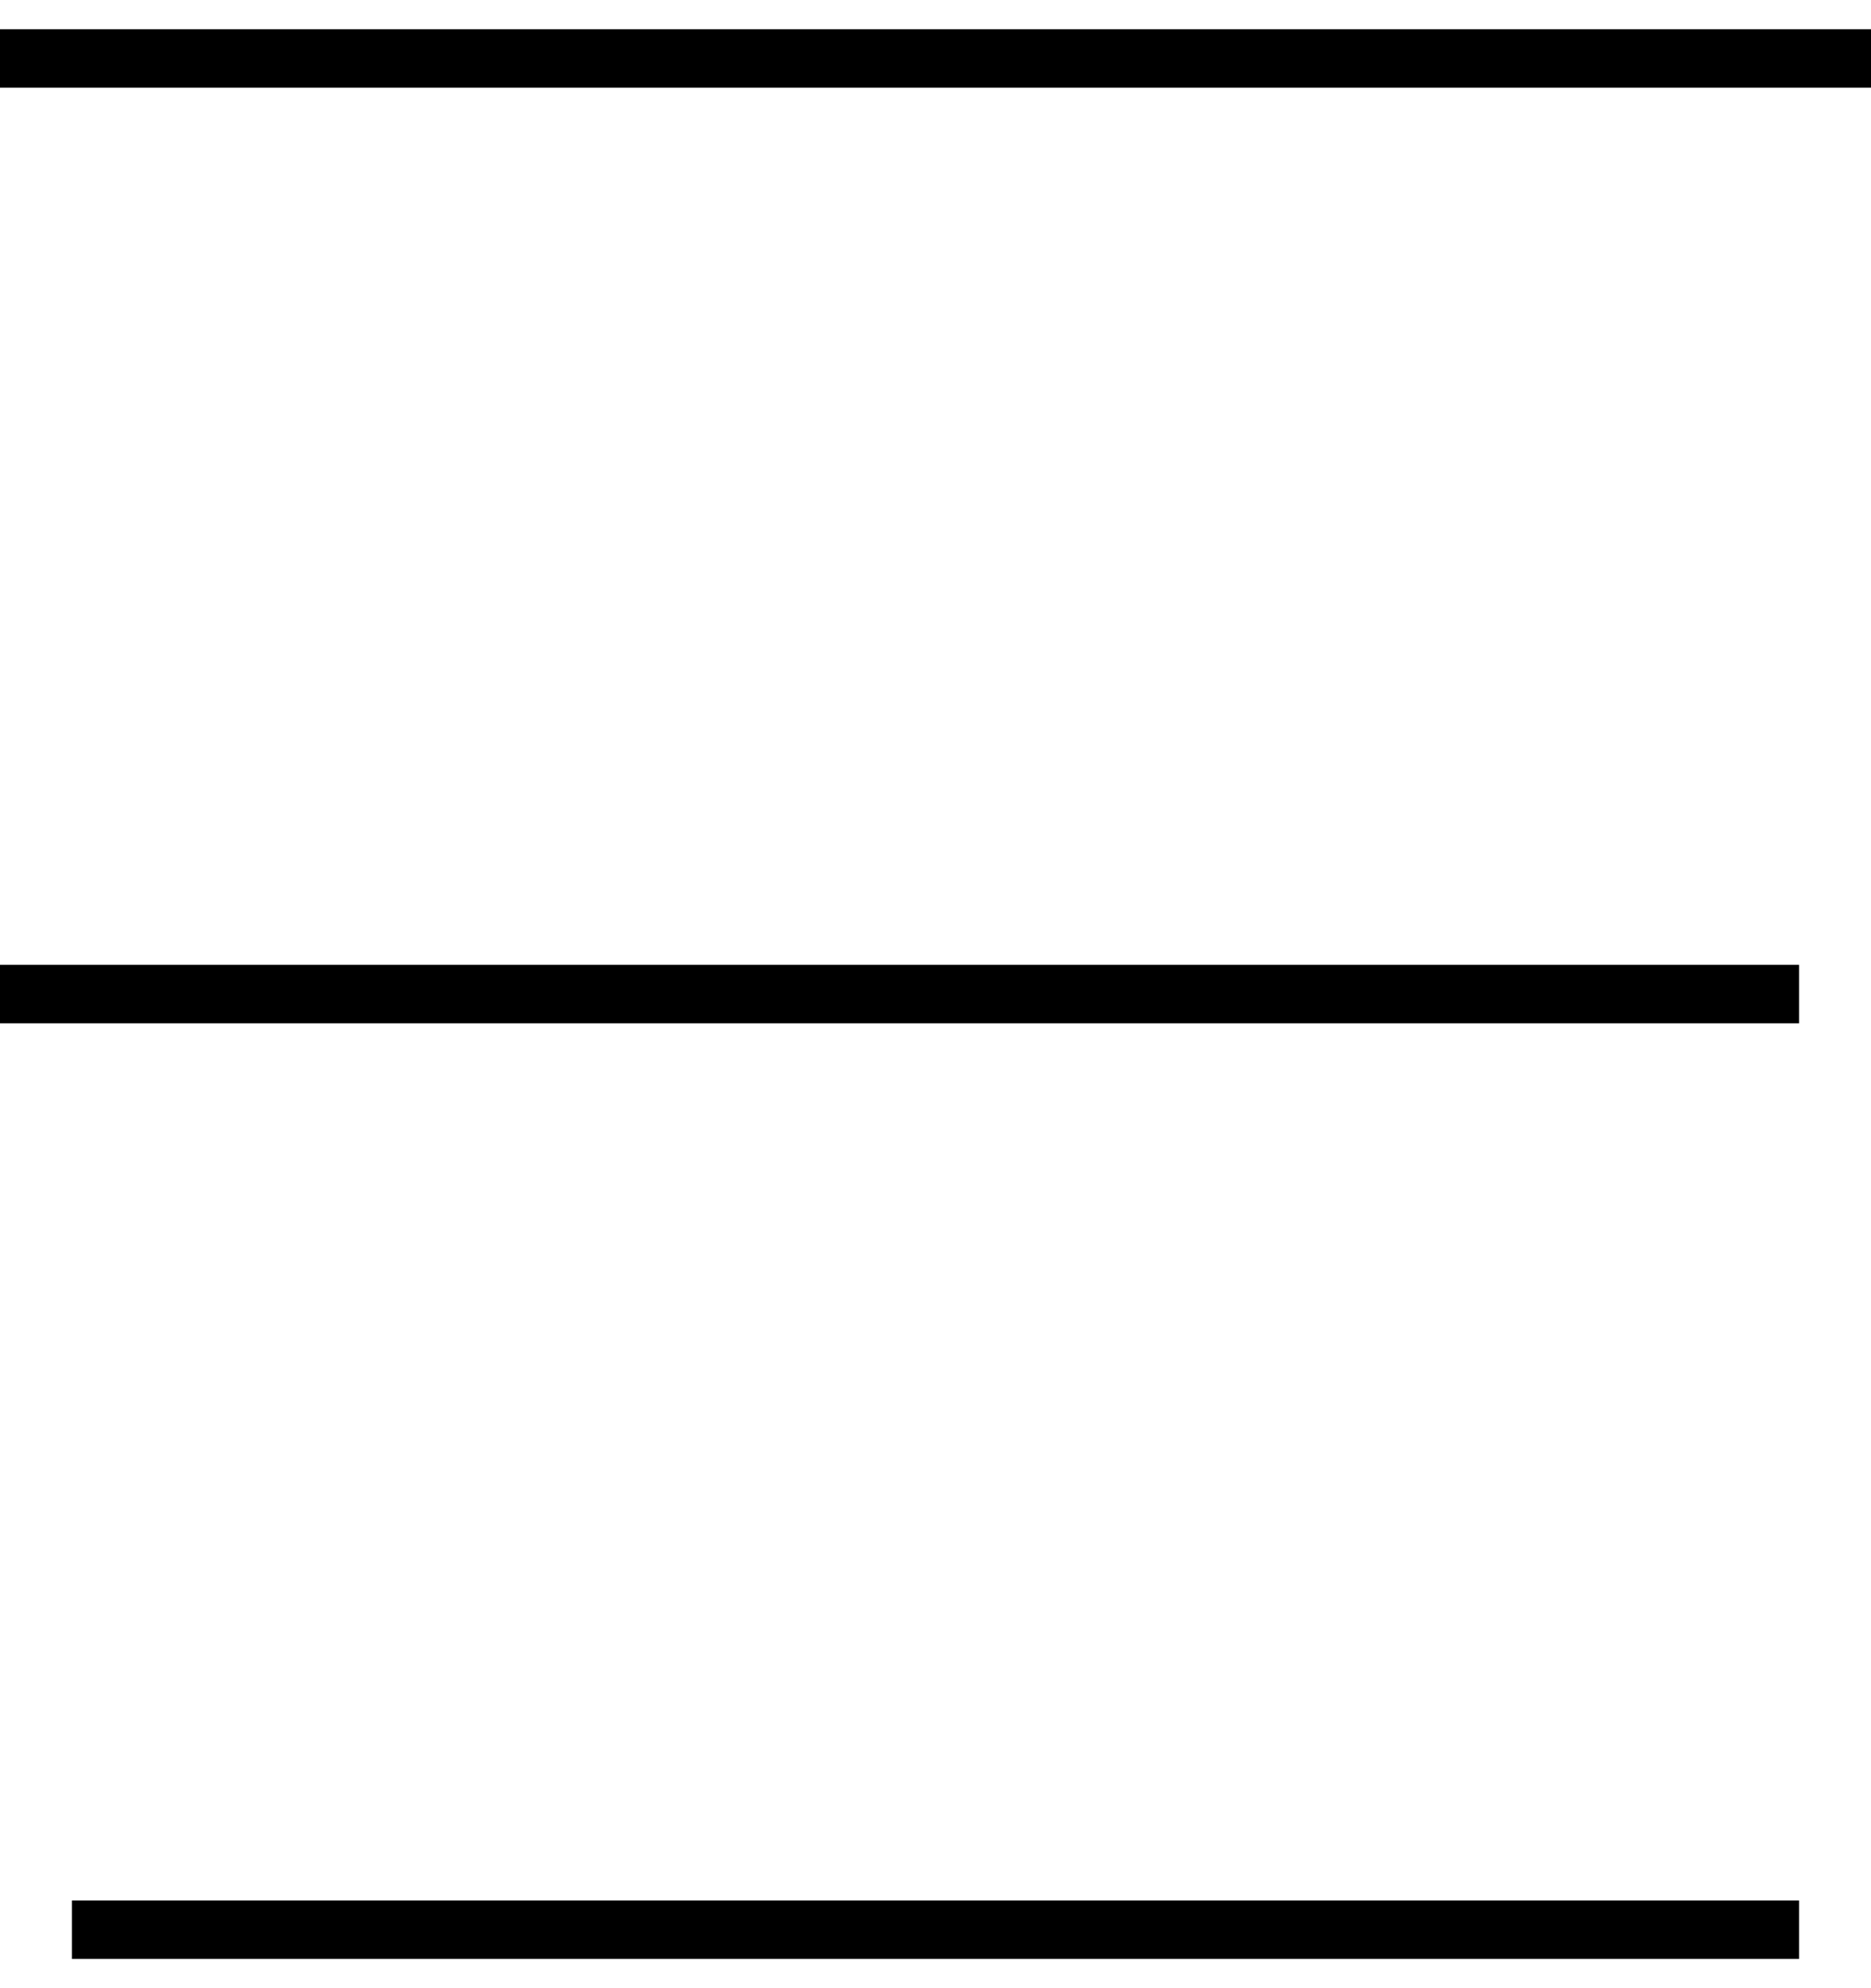 <svg width="32" height="34" viewBox="0 0 32 34" fill="none" xmlns="http://www.w3.org/2000/svg">
<path d="M0 1H32" stroke="black"/>
<path d="M0 17H30.769" stroke="black"/>
<path d="M1.231 33H30.769" stroke="black"/>
</svg>
